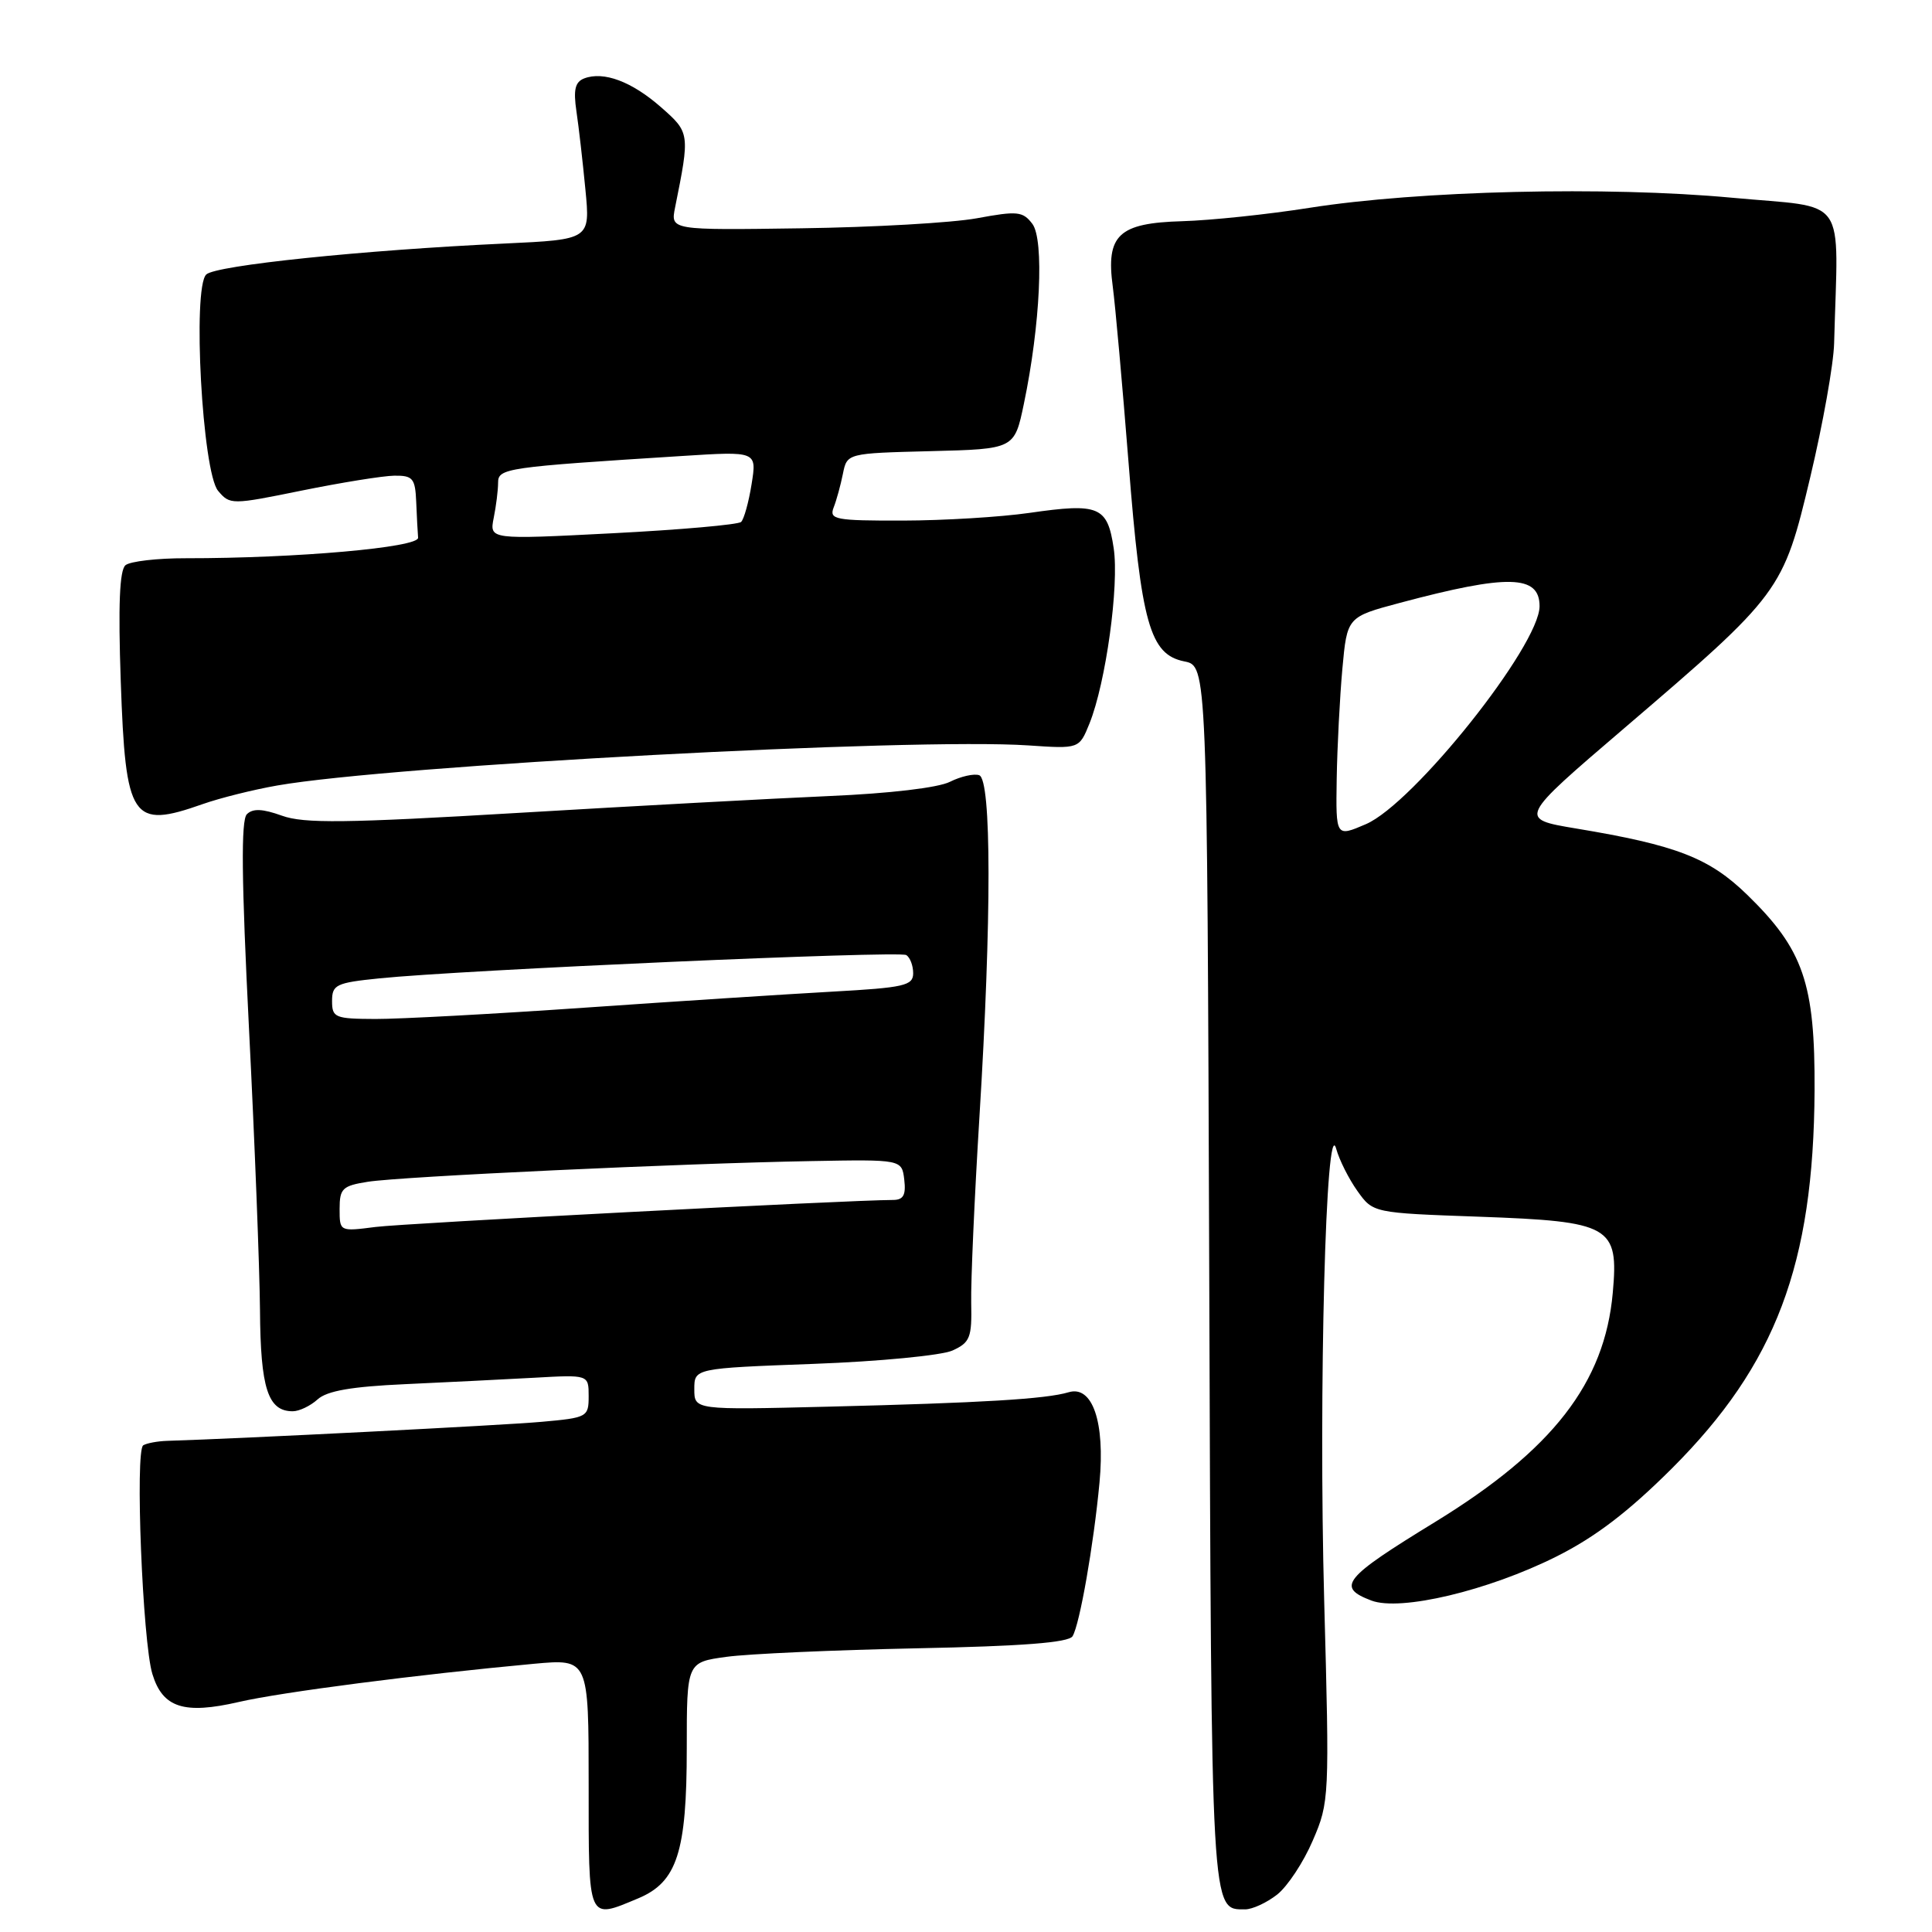 <?xml version="1.0" encoding="UTF-8" standalone="no"?>
<!DOCTYPE svg PUBLIC "-//W3C//DTD SVG 1.1//EN" "http://www.w3.org/Graphics/SVG/1.1/DTD/svg11.dtd" >
<svg xmlns="http://www.w3.org/2000/svg" xmlns:xlink="http://www.w3.org/1999/xlink" version="1.1" viewBox="0 0 256 256">
 <g >
 <path fill="currentColor"
d=" M 84.57 251.54 C 89.72 249.38 91.00 245.42 91.00 231.66 C 91.00 220.26 91.00 220.26 96.25 219.54 C 99.14 219.14 110.47 218.64 121.44 218.41 C 135.51 218.13 141.60 217.65 142.12 216.81 C 143.06 215.28 144.92 204.70 145.69 196.44 C 146.44 188.43 144.76 183.53 141.60 184.48 C 138.61 185.38 130.08 185.89 109.75 186.39 C 92.00 186.83 92.00 186.83 92.00 184.07 C 92.00 181.31 92.00 181.31 107.81 180.72 C 116.50 180.40 124.78 179.60 126.21 178.95 C 128.54 177.89 128.79 177.24 128.69 172.63 C 128.63 169.81 129.12 158.72 129.78 148.00 C 131.40 121.72 131.38 103.30 129.75 102.72 C 129.06 102.48 127.32 102.87 125.88 103.59 C 124.33 104.38 117.85 105.14 109.88 105.48 C 102.52 105.80 83.99 106.80 68.70 107.71 C 45.79 109.07 40.27 109.14 37.35 108.08 C 34.79 107.16 33.50 107.10 32.71 107.89 C 31.92 108.68 32.00 116.56 32.99 136.24 C 33.75 151.23 34.40 168.05 34.45 173.61 C 34.52 183.98 35.50 187.00 38.79 187.00 C 39.65 187.00 41.13 186.29 42.08 185.43 C 43.33 184.29 46.60 183.73 53.66 183.41 C 59.07 183.16 66.76 182.78 70.75 182.56 C 78.00 182.15 78.00 182.15 78.00 185.00 C 78.00 187.76 77.82 187.86 71.75 188.40 C 66.71 188.86 31.96 190.62 22.16 190.92 C 20.87 190.96 19.44 191.23 18.98 191.51 C 17.88 192.19 18.89 217.55 20.19 221.81 C 21.55 226.29 24.37 227.20 31.65 225.52 C 37.25 224.22 55.37 221.88 70.75 220.46 C 78.00 219.80 78.00 219.80 78.00 236.40 C 78.00 254.79 77.81 254.36 84.57 251.54 Z  M 169.23 251.04 C 170.60 249.96 172.73 246.74 173.95 243.88 C 176.15 238.79 176.17 238.21 175.46 212.04 C 174.71 184.32 175.69 147.34 177.05 152.21 C 177.46 153.70 178.73 156.22 179.87 157.82 C 181.94 160.72 181.94 160.72 195.99 161.22 C 213.47 161.85 214.50 162.44 213.70 171.31 C 212.63 183.25 205.75 192.11 190.16 201.67 C 178.00 209.11 177.03 210.30 181.71 212.08 C 185.55 213.54 197.18 210.78 206.23 206.25 C 211.40 203.66 215.76 200.33 221.54 194.57 C 235.31 180.81 240.31 167.56 240.44 144.50 C 240.51 130.29 238.97 125.82 231.51 118.56 C 226.48 113.67 222.15 111.99 208.84 109.78 C 201.18 108.50 201.18 108.50 215.21 96.50 C 236.03 78.68 236.27 78.36 239.88 63.18 C 241.54 56.20 242.96 48.25 243.03 45.50 C 243.56 25.49 245.08 27.65 229.50 26.20 C 212.95 24.66 188.02 25.25 173.50 27.54 C 168.00 28.41 160.43 29.20 156.67 29.31 C 148.21 29.55 146.52 31.13 147.45 38.00 C 147.78 40.48 148.72 50.96 149.54 61.31 C 151.22 82.65 152.36 86.72 156.93 87.64 C 159.95 88.24 159.95 88.24 160.23 168.97 C 160.52 254.41 160.44 253.00 164.99 253.00 C 165.95 253.00 167.85 252.12 169.23 251.04 Z  M 26.88 106.54 C 29.15 105.74 33.59 104.63 36.75 104.08 C 51.89 101.43 121.04 97.74 136.25 98.77 C 143.00 99.23 143.00 99.23 144.36 95.87 C 146.53 90.48 148.31 77.58 147.57 72.64 C 146.74 67.09 145.63 66.63 136.41 67.96 C 132.61 68.51 125.06 68.97 119.64 68.98 C 110.66 69.00 109.85 68.84 110.46 67.25 C 110.84 66.29 111.39 64.28 111.69 62.78 C 112.24 60.06 112.24 60.06 123.33 59.78 C 134.42 59.50 134.42 59.50 135.67 53.50 C 137.85 43.08 138.38 31.75 136.79 29.66 C 135.53 28.00 134.81 27.93 129.45 28.92 C 126.18 29.52 115.70 30.12 106.17 30.25 C 88.85 30.50 88.85 30.50 89.45 27.50 C 91.43 17.66 91.42 17.57 87.58 14.20 C 83.71 10.80 79.98 9.41 77.41 10.39 C 76.20 10.86 75.96 11.89 76.38 14.75 C 76.69 16.81 77.22 21.48 77.57 25.12 C 78.21 31.74 78.21 31.74 66.85 32.27 C 48.10 33.14 28.58 35.16 27.33 36.37 C 25.47 38.15 26.81 62.57 28.90 65.04 C 30.47 66.90 30.68 66.90 40.00 65.00 C 45.23 63.94 50.74 63.05 52.25 63.03 C 54.70 63.00 55.02 63.38 55.15 66.50 C 55.23 68.42 55.34 70.56 55.40 71.25 C 55.50 72.54 39.25 73.98 24.63 73.97 C 20.85 73.96 17.25 74.38 16.63 74.89 C 15.84 75.54 15.65 80.21 16.00 90.26 C 16.64 108.67 17.44 109.87 26.88 106.54 Z  M 45.00 160.18 C 45.00 157.48 45.38 157.12 48.75 156.59 C 53.20 155.89 90.45 154.15 107.50 153.85 C 119.50 153.63 119.50 153.63 119.82 156.32 C 120.06 158.36 119.70 159.00 118.32 159.00 C 112.34 159.02 53.68 162.08 49.75 162.58 C 45.00 163.19 45.00 163.19 45.00 160.18 Z  M 44.00 132.64 C 44.00 130.48 44.53 130.22 50.25 129.64 C 61.13 128.52 119.13 125.96 120.08 126.55 C 120.59 126.86 121.00 127.95 121.00 128.96 C 121.00 130.60 119.82 130.87 110.25 131.40 C 104.34 131.73 89.60 132.68 77.50 133.52 C 65.40 134.36 52.91 135.03 49.75 135.02 C 44.38 135.00 44.00 134.84 44.00 132.64 Z  M 177.12 103.21 C 177.19 98.97 177.53 92.41 177.87 88.63 C 178.50 81.75 178.50 81.75 185.50 79.88 C 199.81 76.06 204.00 76.16 204.00 80.32 C 204.00 85.54 187.30 106.50 180.98 109.21 C 177.00 110.92 177.00 110.92 177.12 103.21 Z  M 65.42 68.62 C 65.74 67.04 66.00 64.94 66.00 63.96 C 66.00 62.04 67.02 61.90 90.39 60.42 C 100.29 59.79 100.29 59.79 99.59 64.15 C 99.21 66.54 98.58 68.80 98.20 69.16 C 97.81 69.52 90.15 70.20 81.17 70.66 C 64.85 71.50 64.85 71.50 65.42 68.62 Z "/>
</g>
</svg>